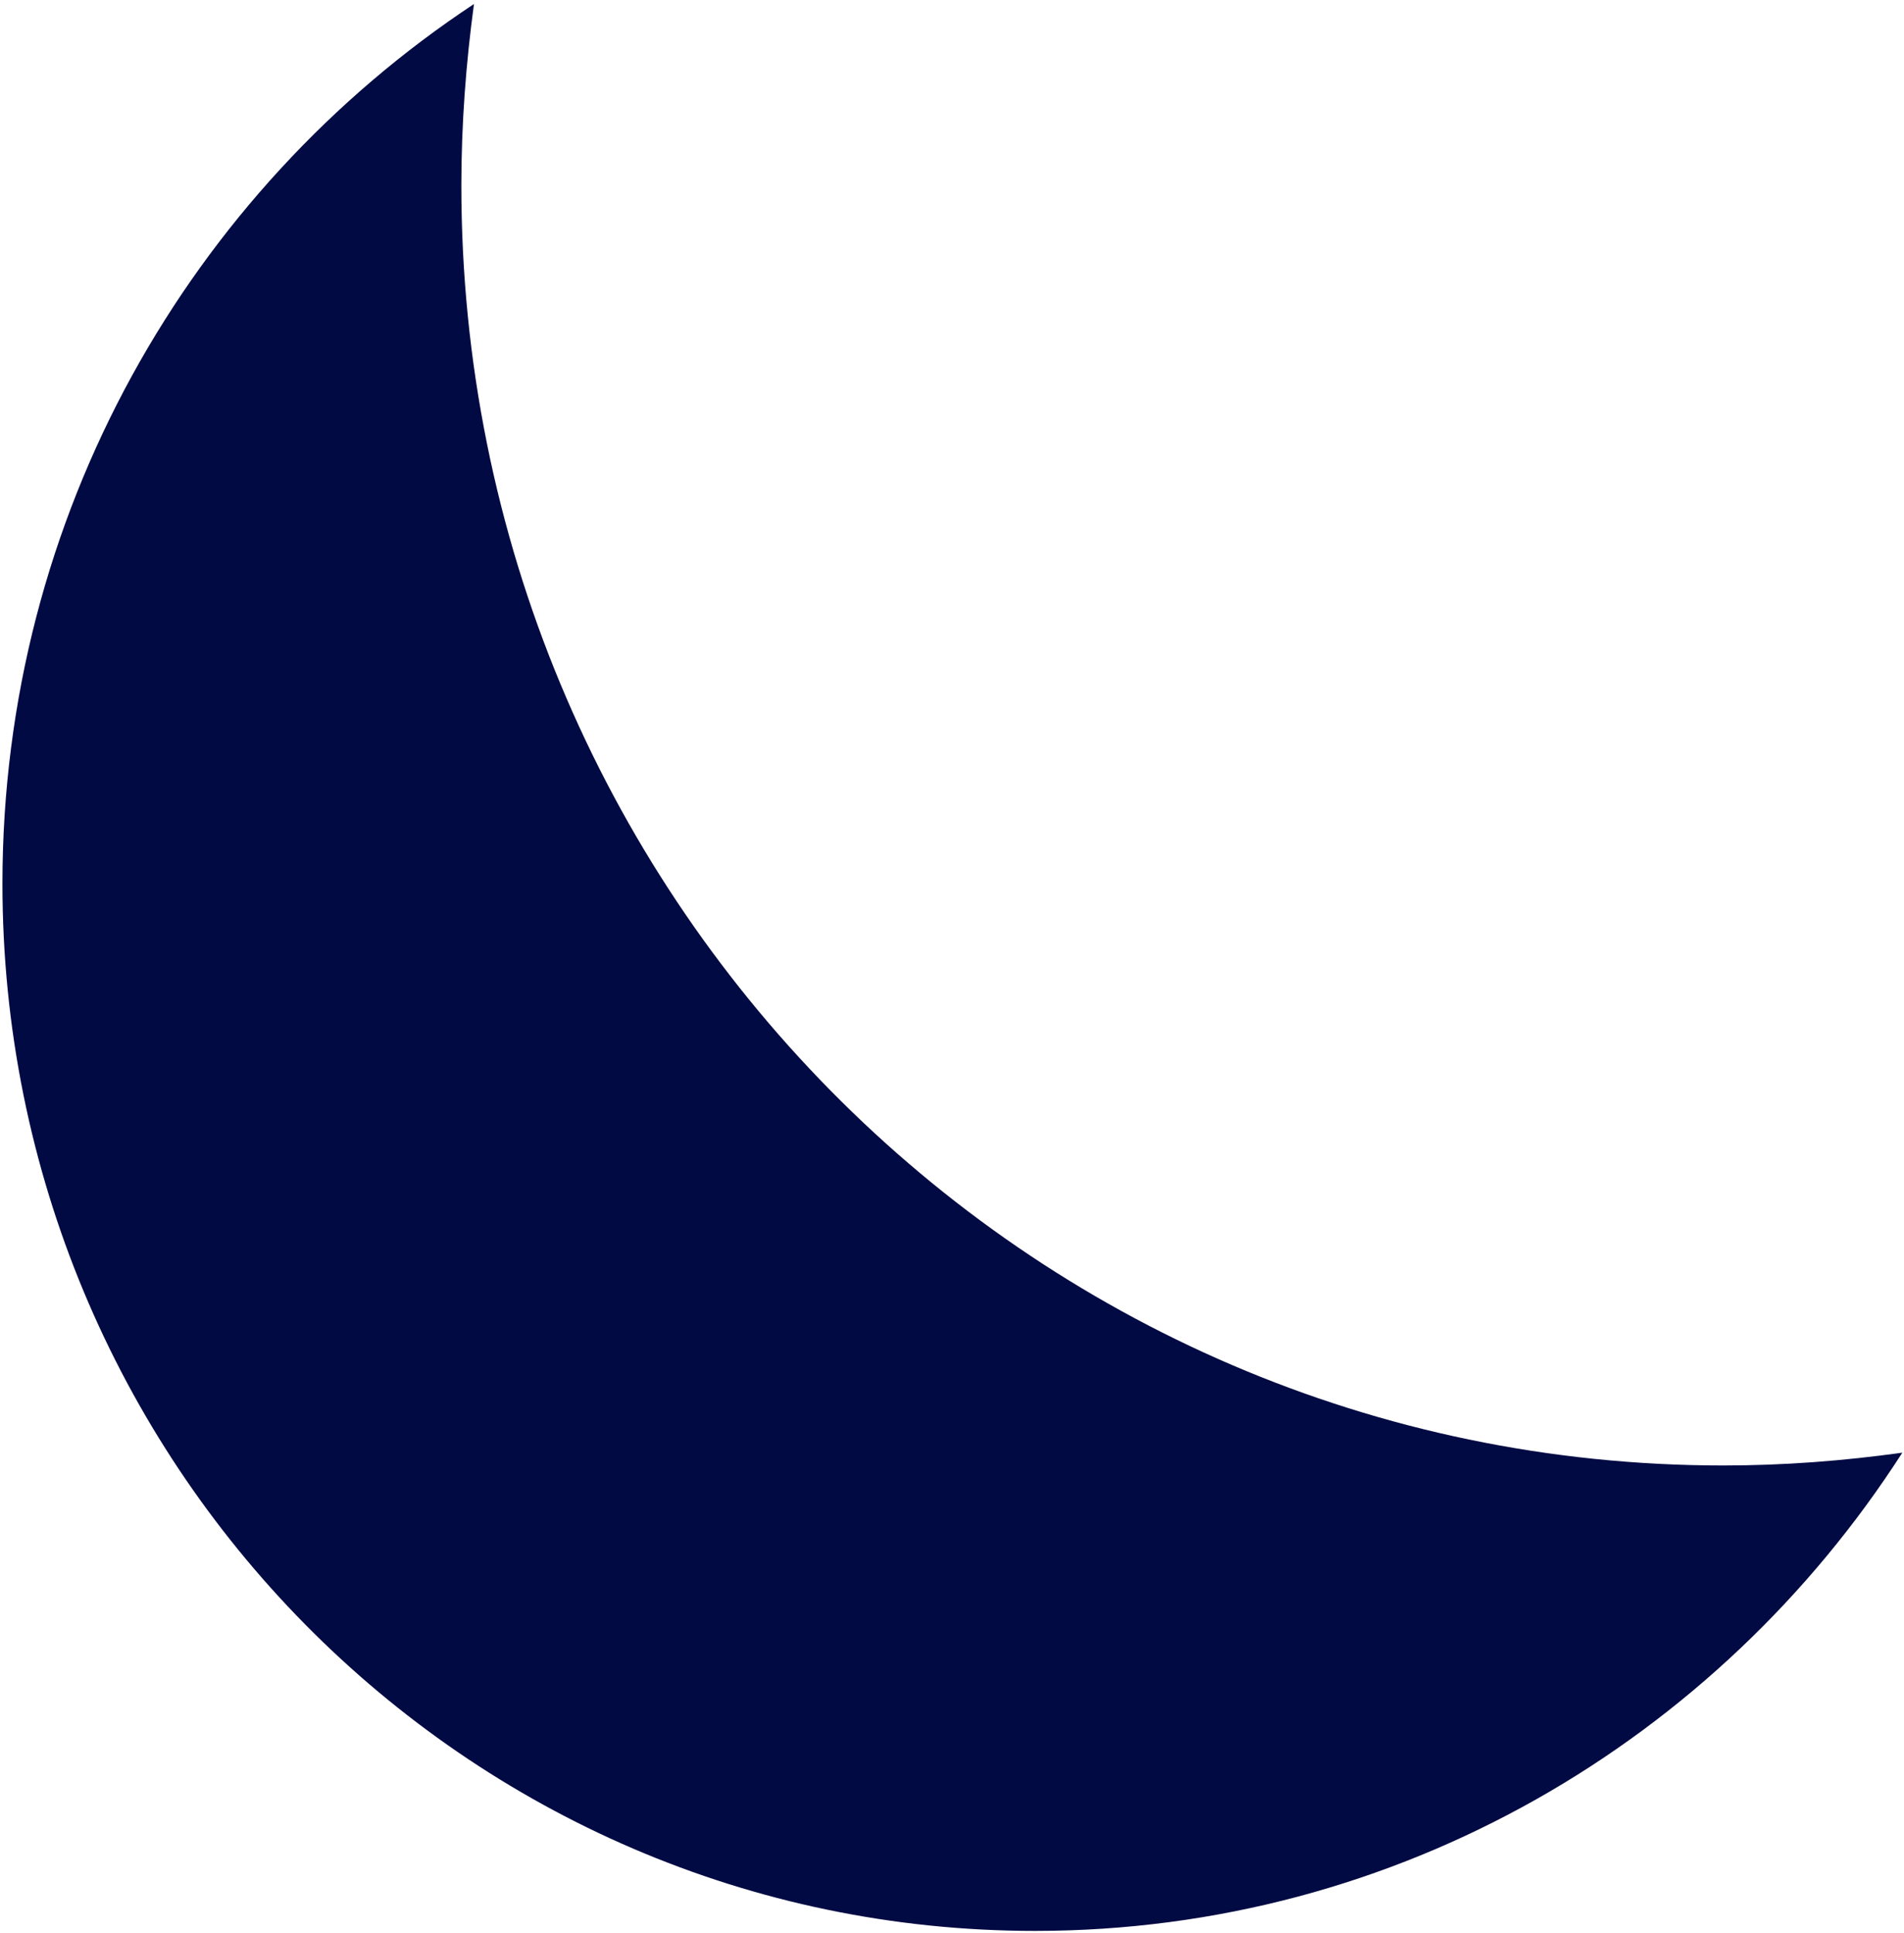 <svg width="390" height="396" viewBox="0 0 390 396" fill="none" xmlns="http://www.w3.org/2000/svg">
<path d="M94.5 38C94.5 182.907 210.12 300.167 353 300.167C365.455 300.167 377.675 299.213 389.66 297.545C351.825 356.413 286.495 395.5 212 395.5C95.205 395.5 0.5 299.452 0.5 181C0.5 105.448 39.04 39.192 97.085 0.82C95.44 12.975 94.5 25.368 94.5 38Z" fill="#010A43"/>
</svg>
